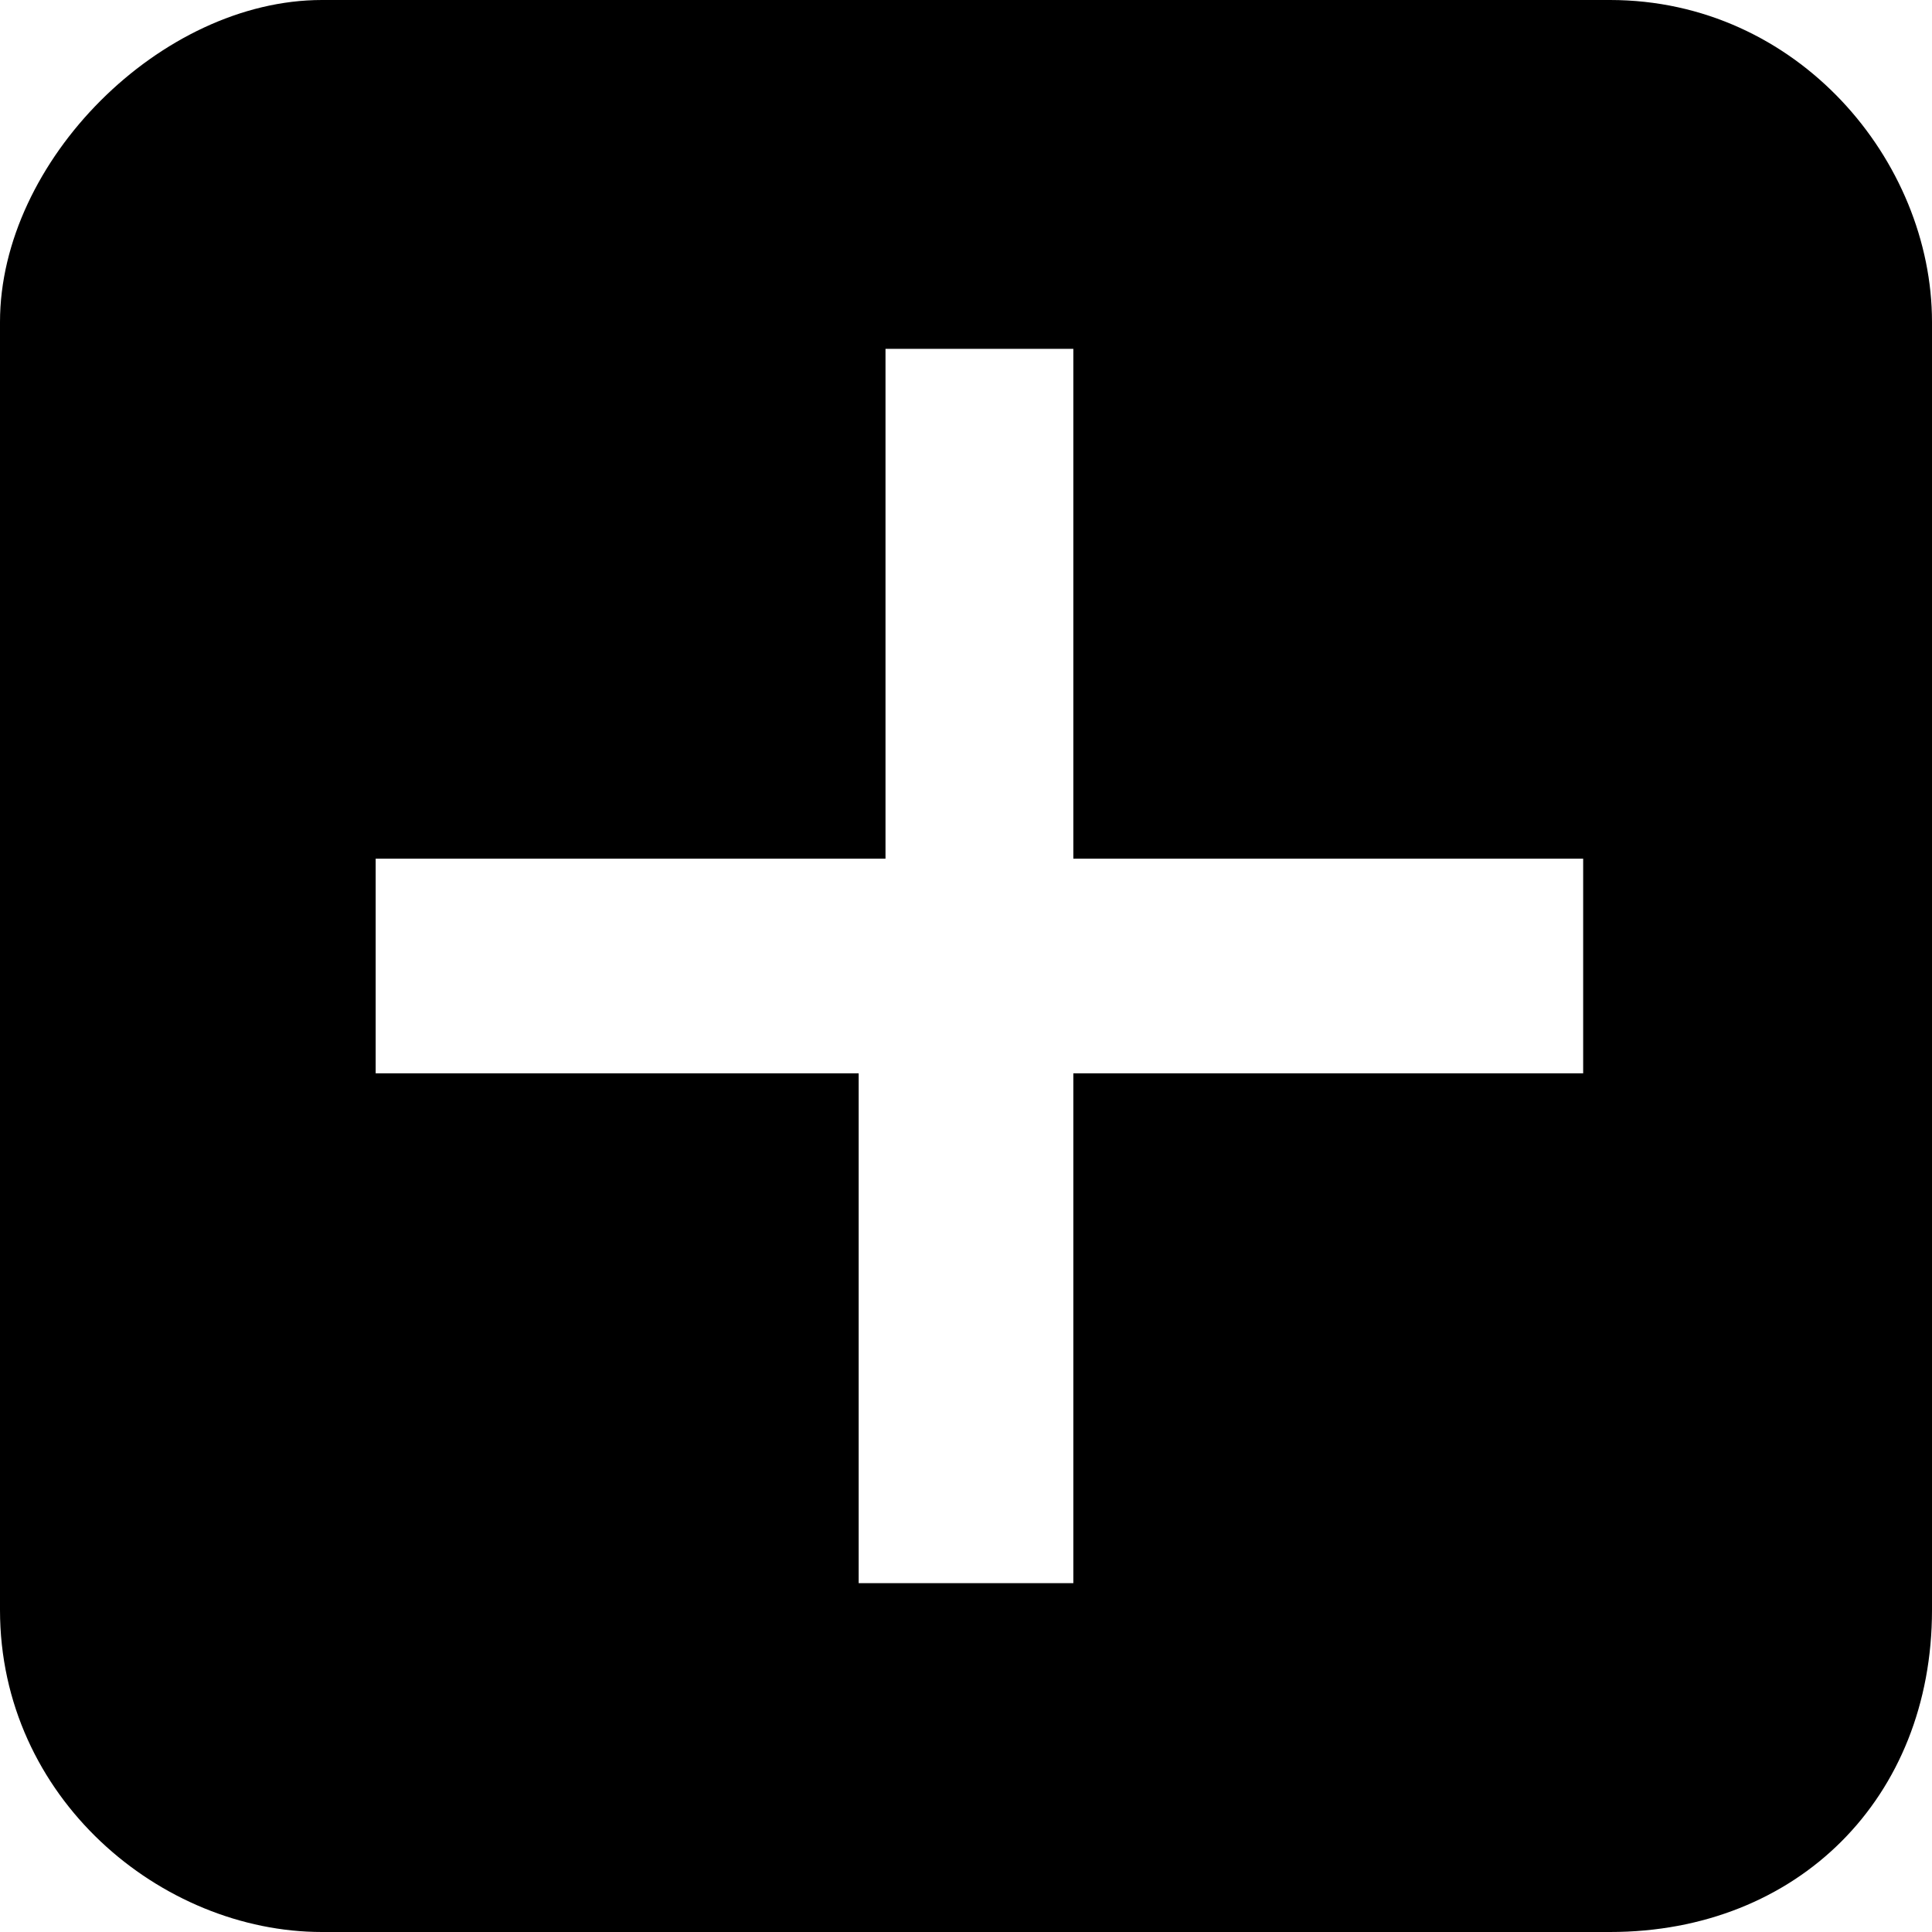 <?xml version="1.0" encoding="utf-8"?>
<!-- Generator: Adobe Illustrator 24.3.0, SVG Export Plug-In . SVG Version: 6.00 Build 0)  -->
<svg version="1.1" id="レイヤー_1" xmlns="http://www.w3.org/2000/svg" xmlns:xlink="http://www.w3.org/1999/xlink" x="0px"
	 y="0px" viewBox="0 0 7.2 7.2" style="enable-background:new 0 0 7.2 7.2;" xml:space="preserve">
<path d="M6,0H1.2C0.6,0,0,0.6,0,1.2V6c0,0.7,0.6,1.2,1.2,1.2H6c0.7,0,1.2-0.5,1.2-1.2V1.2C7.2,0.6,6.7,0,6,0z M5.9,4H4v1.9H3.2V4
	H1.4V3.2h1.9V1.3H4v1.9h1.9V4z"/>
</svg>
